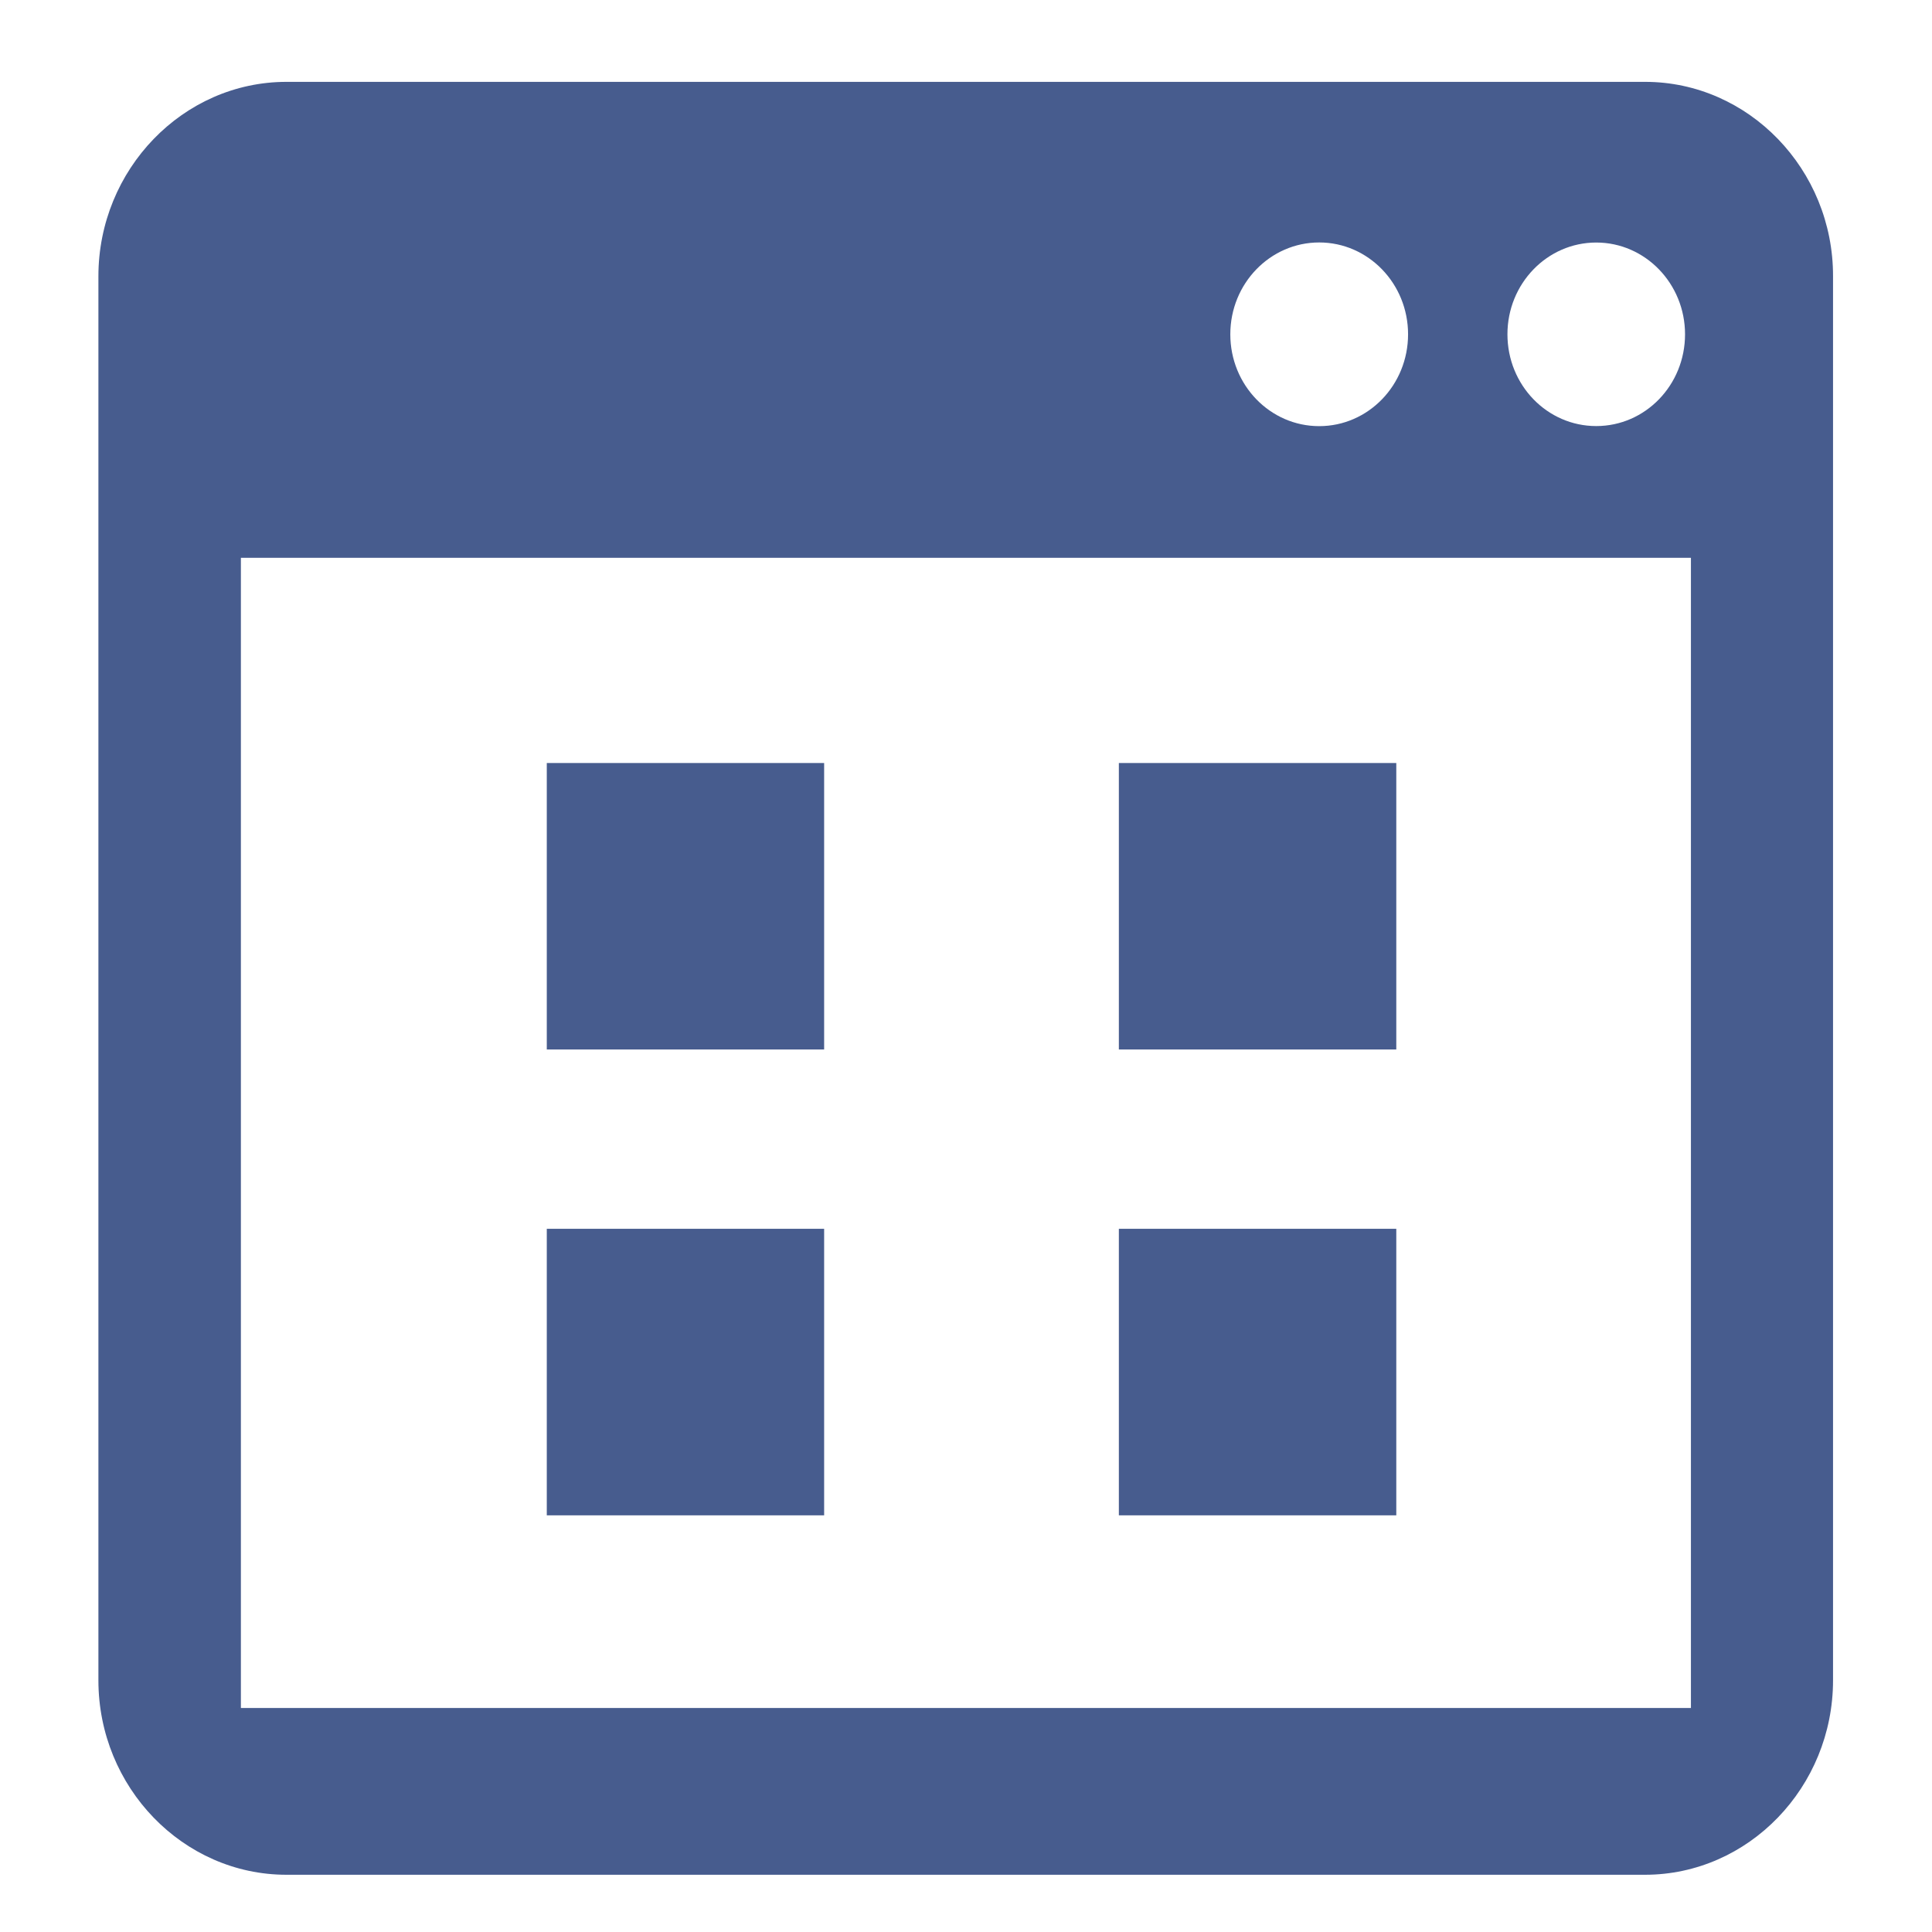 <?xml version="1.0" encoding="UTF-8" standalone="no"?>
<!-- Generator: Adobe Illustrator 19.0.0, SVG Export Plug-In . SVG Version: 6.00 Build 0)  -->

<svg
   xmlns:dc="http://purl.org/dc/elements/1.1/"
   xmlns:cc="http://creativecommons.org/ns#"
   xmlns:rdf="http://www.w3.org/1999/02/22-rdf-syntax-ns#"
   xmlns:svg="http://www.w3.org/2000/svg"
   xmlns="http://www.w3.org/2000/svg"
   xmlns:sodipodi="http://sodipodi.sourceforge.net/DTD/sodipodi-0.dtd"
   xmlns:inkscape="http://www.inkscape.org/namespaces/inkscape"
   version="1.1"
   id="Capa_1"
   x="0px"
   y="0px"
   viewBox="0 0 495.61 495.61"
   style="enable-background:new 0 0 495.61 495.61;"
   xml:space="preserve"
   sodipodi:docname="preferences-applications.svg"
   inkscape:version="0.92.3 (2405546, 2018-03-11)"><defs
   id="defs81" /><sodipodi:namedview
   pagecolor="#475c8e"
   bordercolor="#475c8e"
   borderopacity="1"
   objecttolerance="10"
   gridtolerance="10"
   guidetolerance="10"
   inkscape:pageopacity="0"
   inkscape:pageshadow="2"
   inkscape:window-width="1324"
   inkscape:window-height="745"
   id="namedview79"
   showgrid="false"
   inkscape:zoom="0.47618088"
   inkscape:cx="-396.908"
   inkscape:cy="281.30067"
   inkscape:window-x="38"
   inkscape:window-y="0"
   inkscape:window-maximized="1"
   inkscape:current-layer="Capa_1" />
<g
   id="g46"
   style="fill:#475c8e;fill-opacity:1"
   transform="matrix(0.898,0,0,0.928,25.205,21)">
	<g
   id="g14"
   style="fill:#475c8e;fill-opacity:1">
		<g
   id="g12"
   style="fill:#475c8e;fill-opacity:1">
			<path
   d="M 441.899,0 H 53.754 C 24.224,0 0.043,24.202 0.043,53.754 v 388.102 c 0,29.574 24.181,53.754 53.711,53.754 h 388.102 c 29.574,0 53.711,-24.224 53.711,-53.754 V 53.754 C 495.632,24.202 471.429,0 441.899,0 Z m -13.978,44.414 c 13.978,0 25.367,11.346 25.367,25.367 0,14.021 -11.325,25.367 -25.367,25.367 -14.043,0 -25.367,-11.346 -25.367,-25.367 0,-14.021 11.368,-25.367 25.367,-25.367 z m -79.143,-0.021 c 13.999,0 25.389,11.346 25.389,25.389 0,14.043 -11.368,25.388 -25.389,25.388 -14.021,0 -25.389,-11.346 -25.389,-25.389 0,-14.043 11.389,-25.388 25.389,-25.388 z M 454.971,449.514 H 40.747 V 131.56 h 414.224 z"
   id="path2"
   style="fill:#475c8e;fill-opacity:1"
   inkscape:connector-curvature="0" />
			<rect
   x="128.13"
   y="317.047"
   width="79.229"
   height="79.208"
   id="rect4"
   style="fill:#475c8e;fill-opacity:1" />
			<rect
   x="291.551"
   y="317.047"
   width="79.251"
   height="79.208"
   id="rect6"
   style="fill:#475c8e;fill-opacity:1" />
			<rect
   x="128.13"
   y="188.291"
   width="79.229"
   height="79.186"
   id="rect8"
   style="fill:#475c8e;fill-opacity:1" />
			<rect
   x="291.551"
   y="188.291"
   width="79.251"
   height="79.186"
   id="rect10"
   style="fill:#475c8e;fill-opacity:1" />
		</g>
	</g>
	<g
   id="g16"
   style="fill:#475c8e;fill-opacity:1">
	</g>
	<g
   id="g18"
   style="fill:#475c8e;fill-opacity:1">
	</g>
	<g
   id="g20"
   style="fill:#475c8e;fill-opacity:1">
	</g>
	<g
   id="g22"
   style="fill:#475c8e;fill-opacity:1">
	</g>
	<g
   id="g24"
   style="fill:#475c8e;fill-opacity:1">
	</g>
	<g
   id="g26"
   style="fill:#475c8e;fill-opacity:1">
	</g>
	<g
   id="g28"
   style="fill:#475c8e;fill-opacity:1">
	</g>
	<g
   id="g30"
   style="fill:#475c8e;fill-opacity:1">
	</g>
	<g
   id="g32"
   style="fill:#475c8e;fill-opacity:1">
	</g>
	<g
   id="g34"
   style="fill:#475c8e;fill-opacity:1">
	</g>
	<g
   id="g36"
   style="fill:#475c8e;fill-opacity:1">
	</g>
	<g
   id="g38"
   style="fill:#475c8e;fill-opacity:1">
	</g>
	<g
   id="g40"
   style="fill:#475c8e;fill-opacity:1">
	</g>
	<g
   id="g42"
   style="fill:#475c8e;fill-opacity:1">
	</g>
	<g
   id="g44"
   style="fill:#475c8e;fill-opacity:1">
	</g>
</g>
<g
   id="g48">
</g>
<g
   id="g50">
</g>
<g
   id="g52">
</g>
<g
   id="g54">
</g>
<g
   id="g56">
</g>
<g
   id="g58">
</g>
<g
   id="g60">
</g>
<g
   id="g62">
</g>
<g
   id="g64">
</g>
<g
   id="g66">
</g>
<g
   id="g68">
</g>
<g
   id="g70">
</g>
<g
   id="g72">
</g>
<g
   id="g74">
</g>
<g
   id="g76">
</g>
</svg>